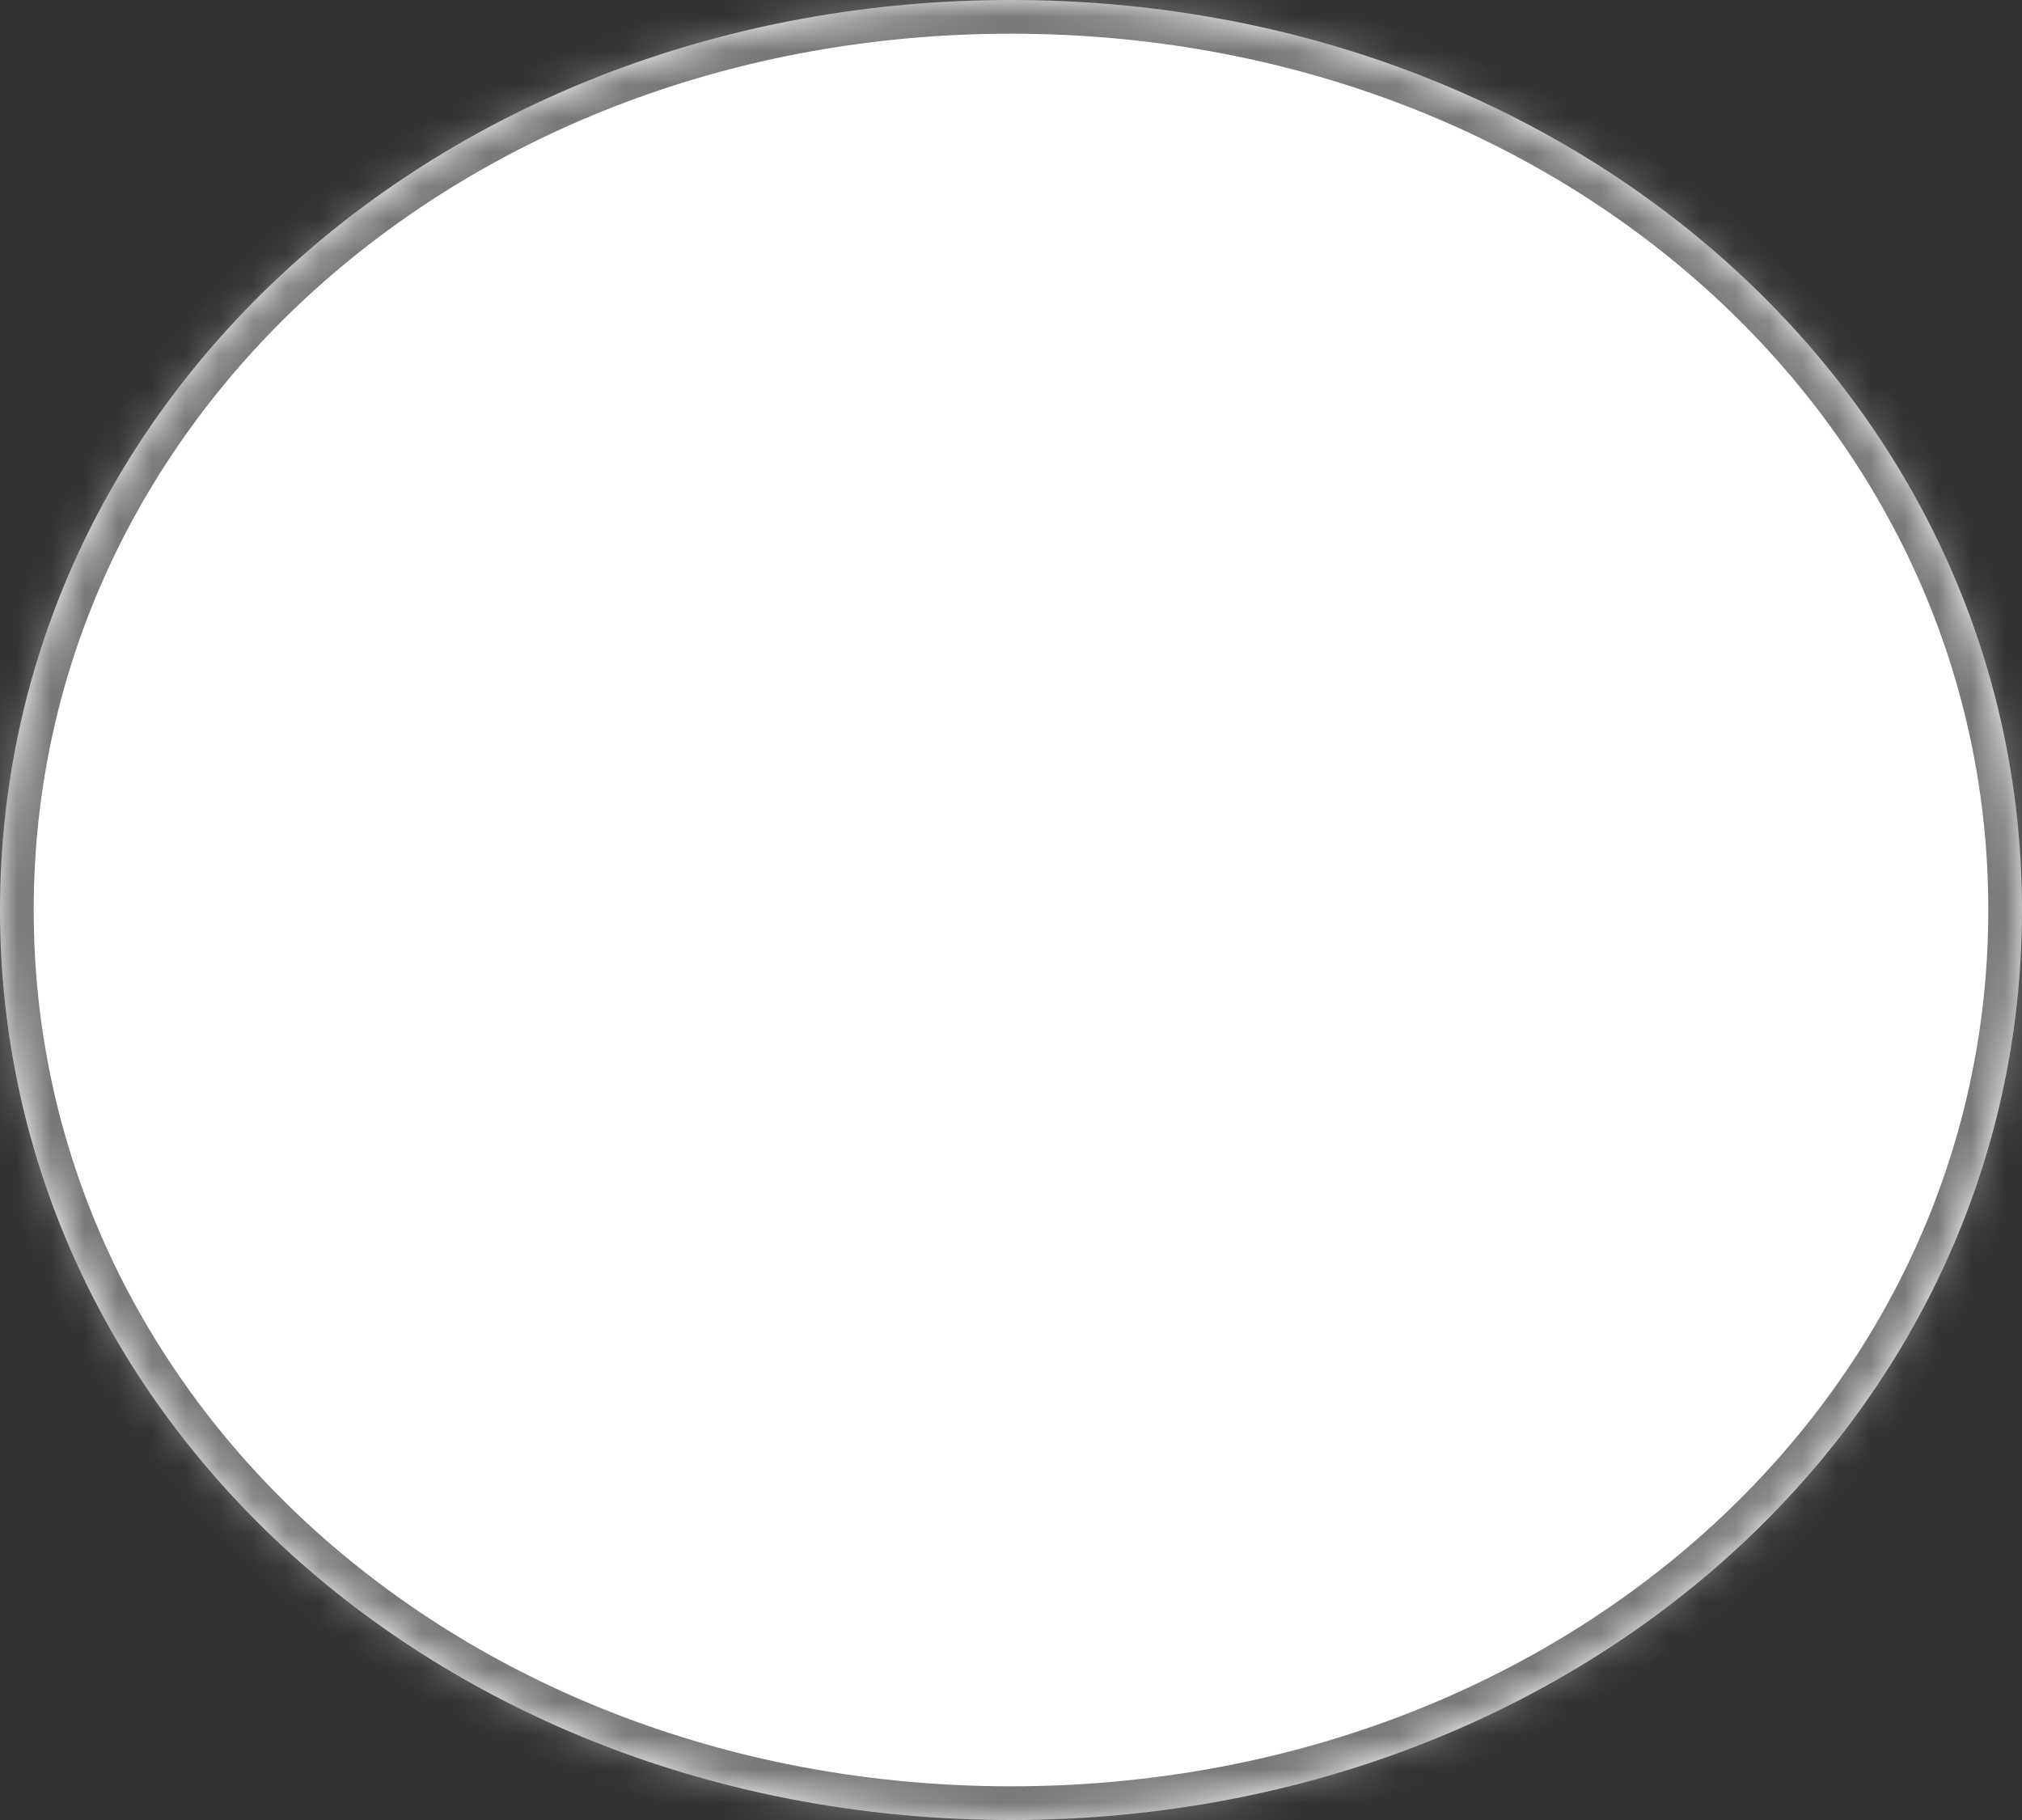 ﻿<?xml version="1.0" encoding="utf-8"?>
<svg version="1.1" xmlns:xlink="http://www.w3.org/1999/xlink" width="60px" height="54px" xmlns="http://www.w3.org/2000/svg">
  <rect width="100%" height="100%" fill="#333333" stroke="none"/>
  <defs>
    <pattern id="BGPattern" patternUnits="userSpaceOnUse" alignment="0 0" imageRepeat="None" />
    <mask fill="white" id="Clip234">
      <path d="M 0 27  C 0 11.88  13.2 0  30 0  C 46.8 0  60 11.88  60 27  C 60 42.12  46.8 54  30 54  C 13.2 54  0 42.12  0 27  Z " fill-rule="evenodd" />
    </mask>
  </defs>
  <g transform="matrix(1 0 0 1 -246 -331 )">
    <path d="M 0 27  C 0 11.88  13.2 0  30 0  C 46.8 0  60 11.88  60 27  C 60 42.12  46.8 54  30 54  C 13.2 54  0 42.12  0 27  Z " fill-rule="nonzero" fill="rgba(255, 255, 255, 1)" stroke="none" transform="matrix(1 0 0 1 246 331 )" class="fill" />
    <path d="M 0 27  C 0 11.88  13.2 0  30 0  C 46.8 0  60 11.88  60 27  C 60 42.12  46.8 54  30 54  C 13.2 54  0 42.12  0 27  Z " stroke-width="2" stroke-dasharray="0" stroke="rgba(121, 121, 121, 1)" fill="none" transform="matrix(1 0 0 1 246 331 )" class="stroke" mask="url(#Clip234)" />
  </g>
</svg>